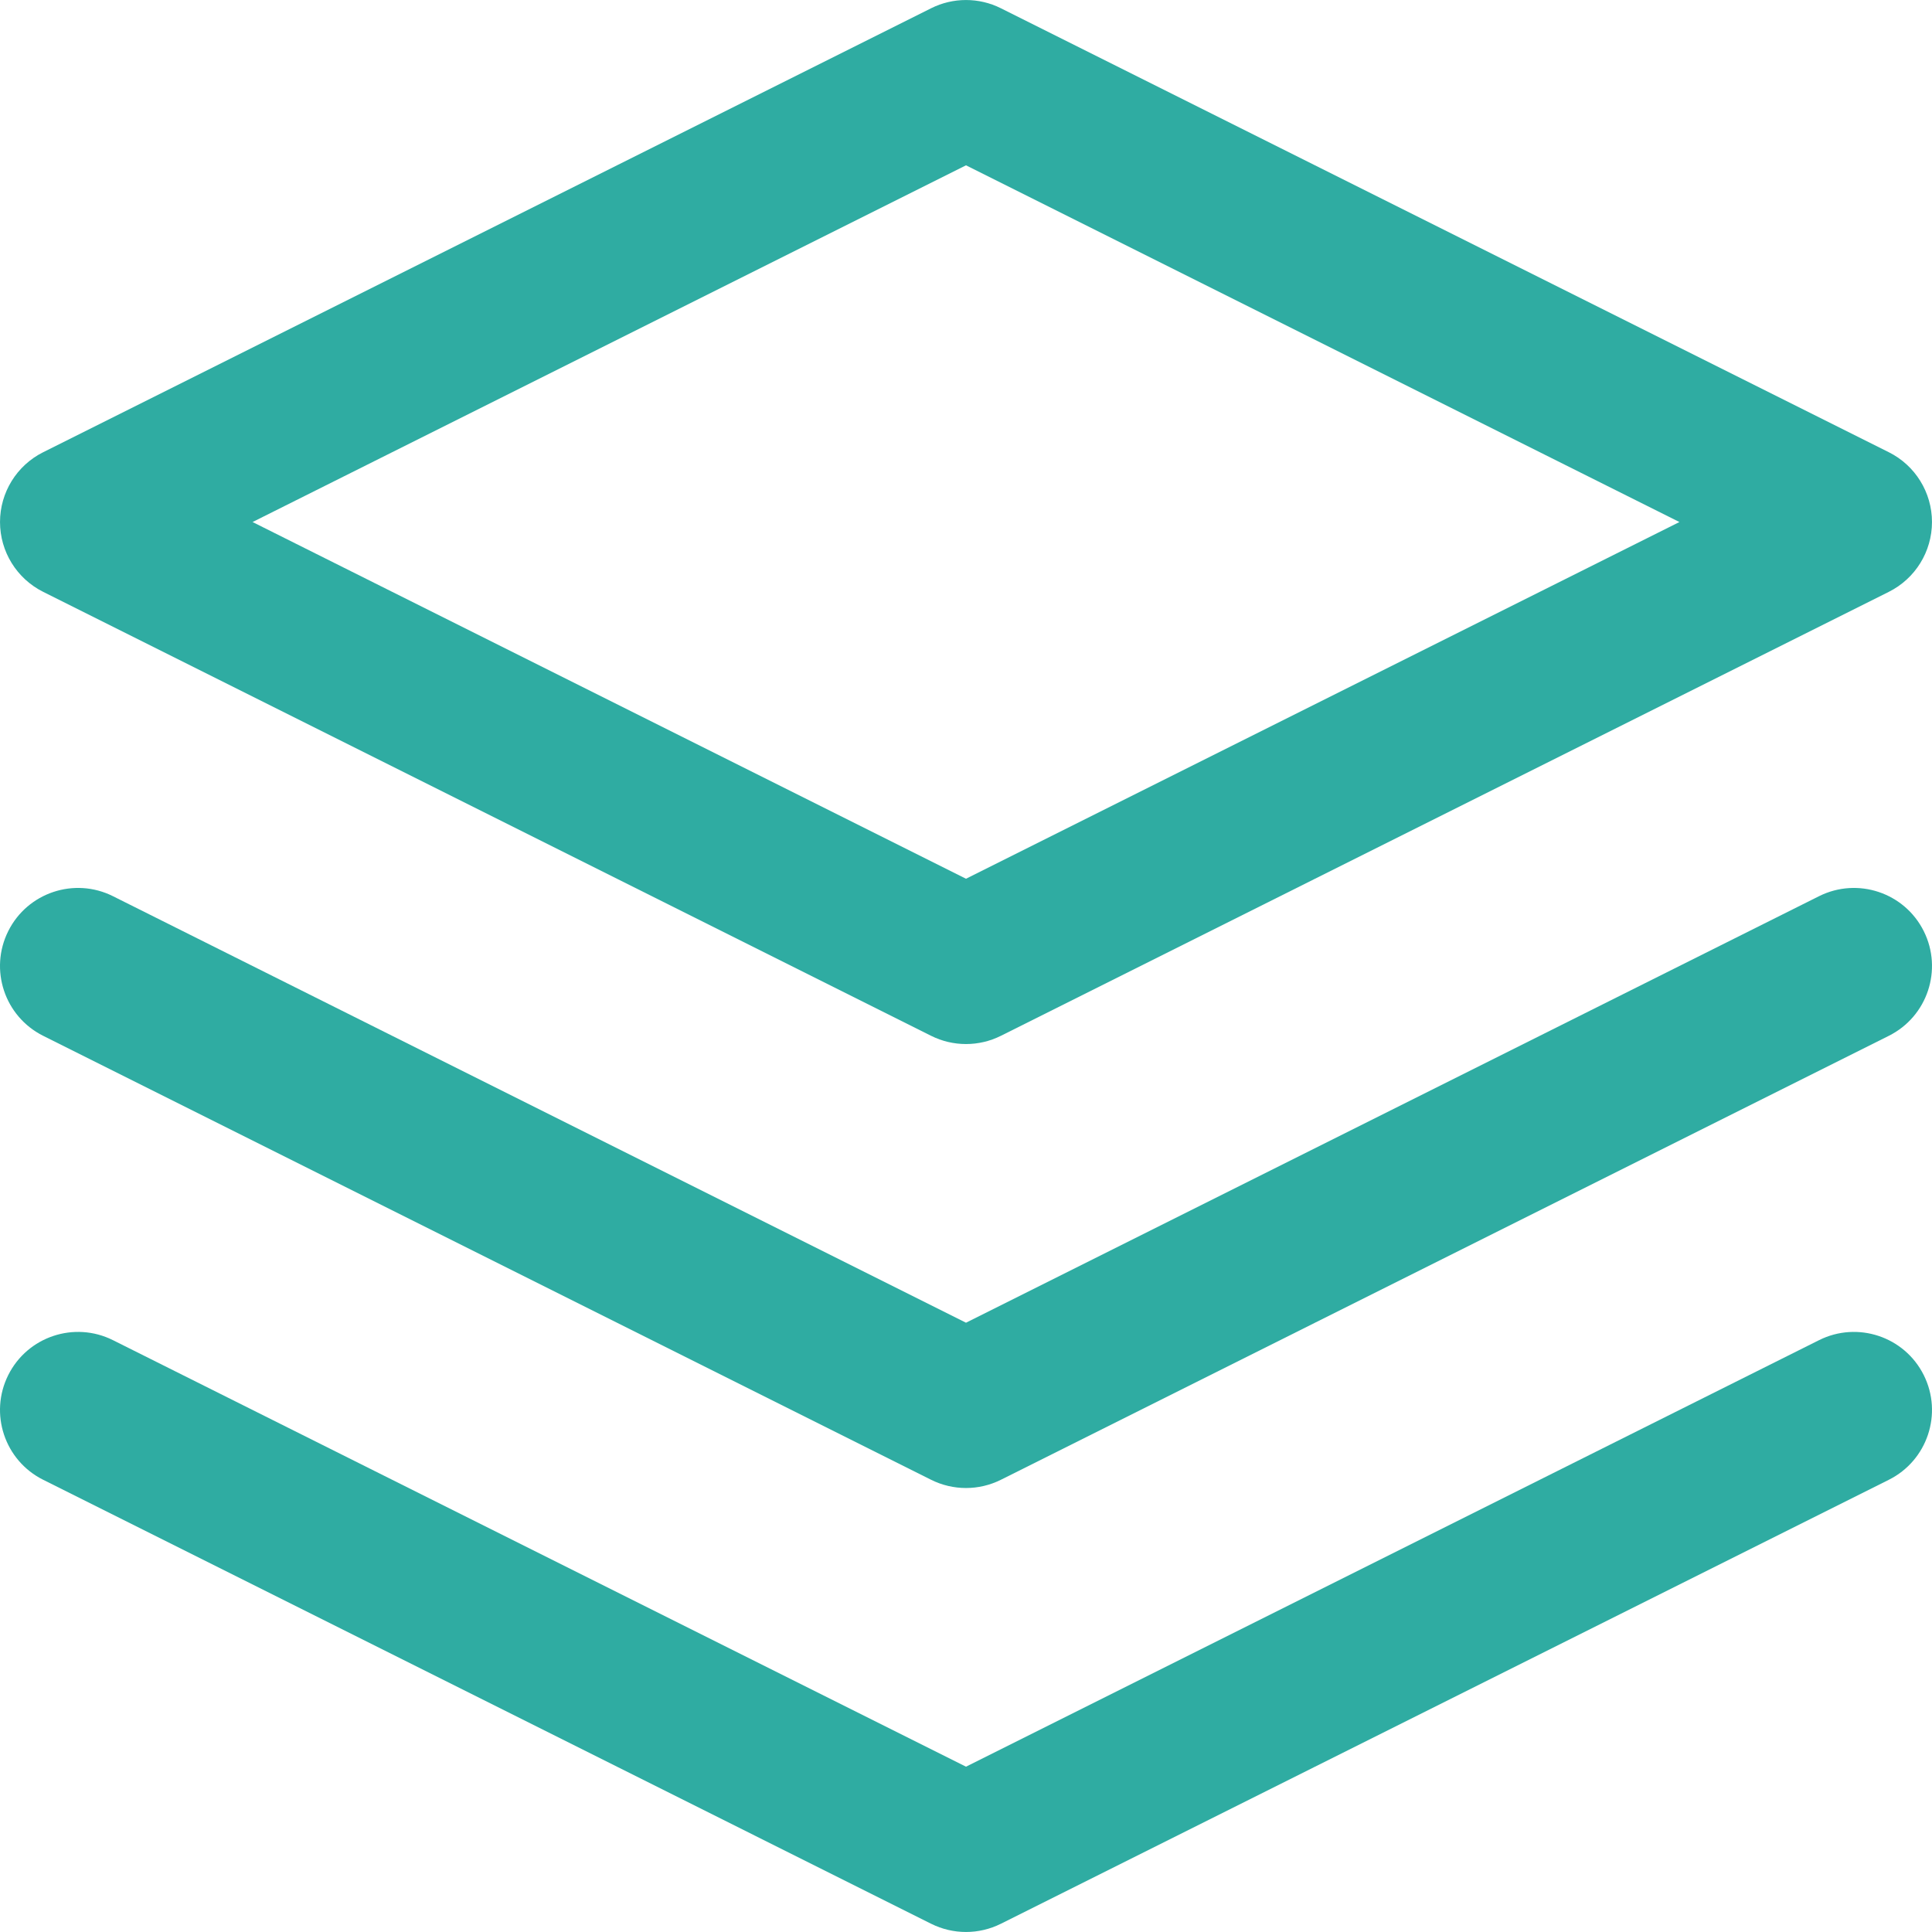 <?xml version="1.0" encoding="iso-8859-1"?>
<!-- Generator: Adobe Illustrator 19.0.0, SVG Export Plug-In . SVG Version: 6.00 Build 0)  -->
<svg xmlns="http://www.w3.org/2000/svg" xmlns:xlink="http://www.w3.org/1999/xlink" version="1.1" id="Layer_1" x="0px" y="0px" viewBox="0 0 512.002 512.002" style="enable-background:new 0 0 512.002 512.002;" xml:space="preserve" width="512px" height="512px">
<g>
	<g>
		<path d="M500.563,119.845L265.25,2.189c-5.823-2.911-12.677-2.911-18.499,0L11.437,119.845    C4.43,123.349,0.004,130.51,0.004,138.344c0,7.834,4.426,14.996,11.433,18.499L246.751,274.5c2.912,1.455,6.08,2.183,9.25,2.183    c3.168,0,6.339-0.728,9.249-2.183l235.314-117.657c7.007-3.504,11.433-10.664,11.433-18.499    C511.996,130.51,507.569,123.348,500.563,119.845z M256.001,232.878L66.933,138.344l189.067-94.534l189.067,94.534    L256.001,232.878z" fill="#2faca2"/>
	</g>
</g>
<g>
	<g>
		<path d="M509.814,364.409c-5.108-10.216-17.533-14.355-27.749-9.25L256.001,468.19L29.936,355.158    c-10.216-5.107-22.64-0.965-27.748,9.25c-5.109,10.217-0.967,22.64,9.249,27.749l235.314,117.657    c2.912,1.455,6.08,2.183,9.25,2.183c3.168,0,6.339-0.728,9.25-2.182l235.314-117.657    C510.781,387.048,514.922,374.625,509.814,364.409z" fill="#2faca2"/>
	</g>
</g>
<g>
	<g>
		<path d="M509.814,246.751c-5.108-10.216-17.533-14.357-27.749-9.249L256.001,350.534L29.936,237.502    c-10.216-5.108-22.64-0.967-27.748,9.249c-5.109,10.217-0.967,22.64,9.249,27.749l235.314,117.657    c2.912,1.455,6.08,2.183,9.25,2.183c3.168,0,6.339-0.728,9.25-2.183L500.564,274.5    C510.781,269.391,514.922,256.967,509.814,246.751z" fill="#2faca2"/>
	</g>
</g>
<g>
</g>
<g>
</g>
<g>
</g>
<g>
</g>
<g>
</g>
<g>
</g>
<g>
</g>
<g>
</g>
<g>
</g>
<g>
</g>
<g>
</g>
<g>
</g>
<g>
</g>
<g>
</g>
<g>
</g>
</svg>
